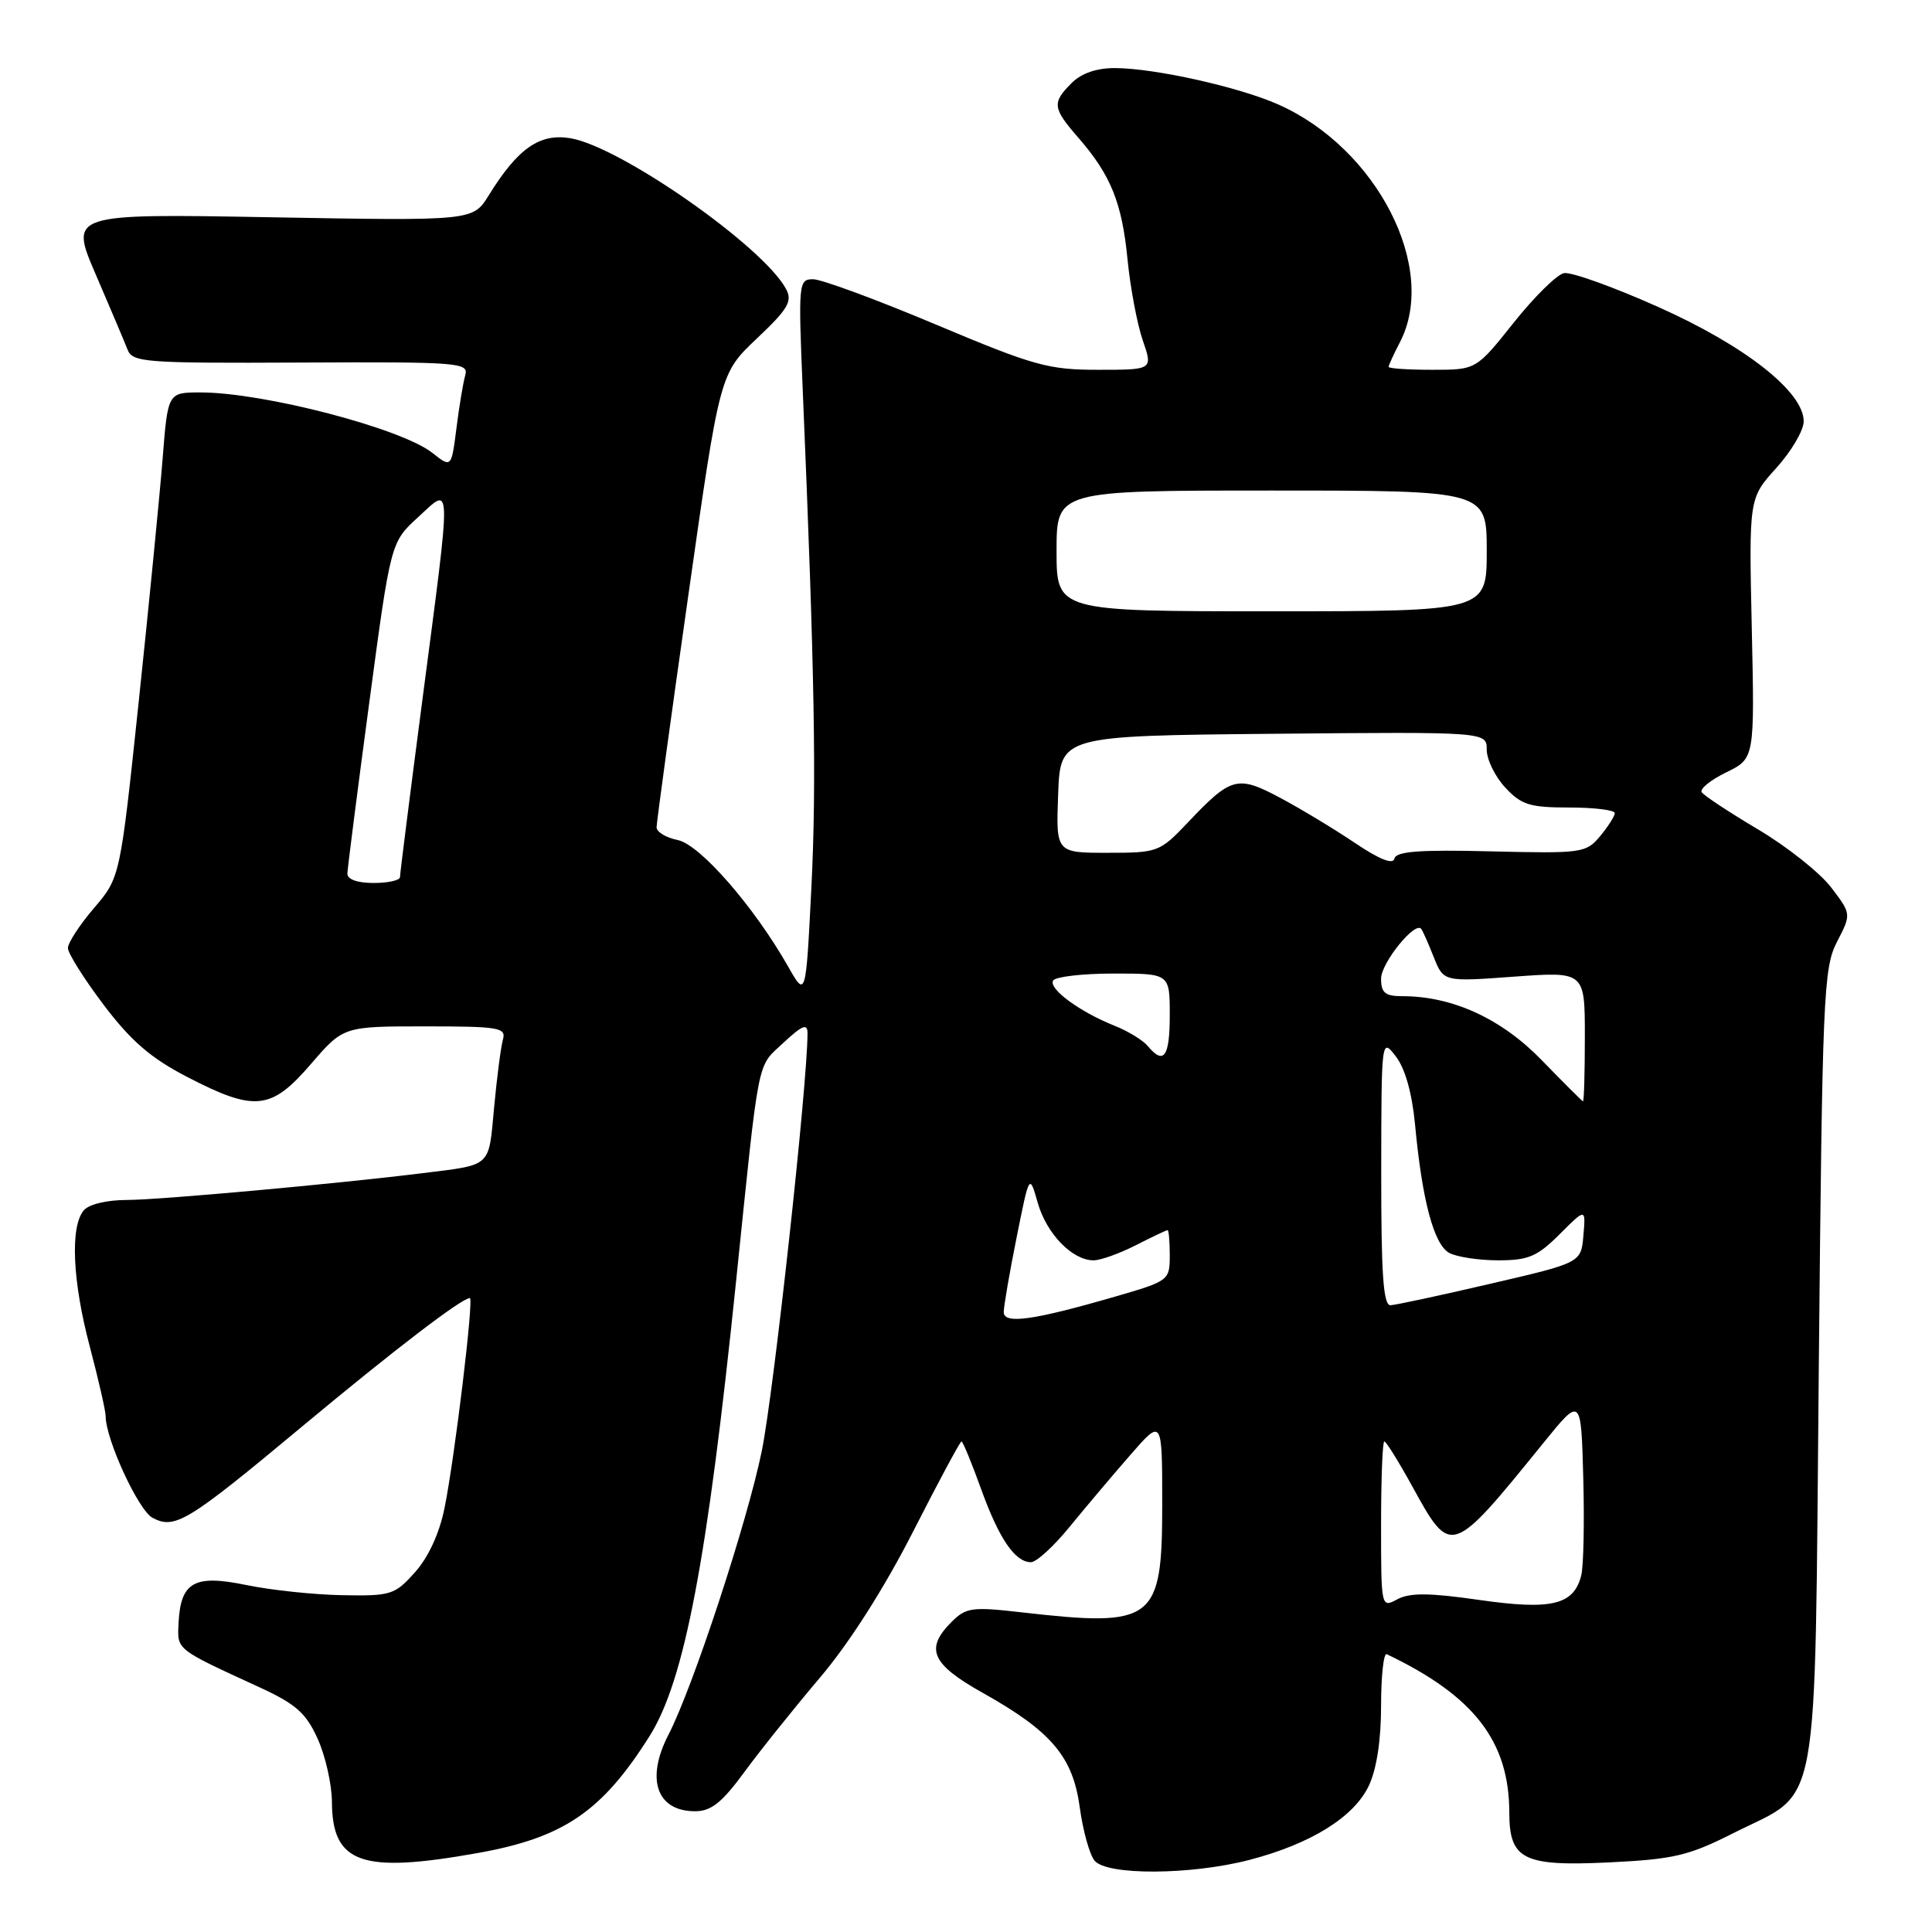 <?xml version="1.0" encoding="UTF-8" standalone="no"?>
<!DOCTYPE svg PUBLIC "-//W3C//DTD SVG 1.1//EN" "http://www.w3.org/Graphics/SVG/1.1/DTD/svg11.dtd" >
<svg xmlns="http://www.w3.org/2000/svg" xmlns:xlink="http://www.w3.org/1999/xlink" version="1.1" viewBox="0 0 256 256">
 <g >
 <path fill="currentColor"
d=" M 165.54 246.45 C 173.69 244.33 179.40 240.78 181.37 236.63 C 182.41 234.45 183.00 230.58 183.00 226.02 C 183.00 222.07 183.34 218.99 183.75 219.19 C 195.32 224.71 199.98 230.73 199.99 240.18 C 200.00 246.40 201.84 247.32 213.17 246.78 C 221.79 246.36 223.74 245.90 229.68 242.90 C 241.34 237.02 240.42 242.00 241.00 181.18 C 241.47 131.85 241.62 128.27 243.41 124.80 C 245.32 121.11 245.32 121.11 242.63 117.58 C 241.15 115.64 236.79 112.18 232.95 109.90 C 229.11 107.62 225.74 105.40 225.48 104.96 C 225.21 104.53 226.68 103.34 228.74 102.34 C 232.50 100.50 232.50 100.50 232.12 83.27 C 231.74 66.03 231.74 66.03 235.37 62.01 C 237.37 59.80 239.00 57.02 239.00 55.83 C 239.00 51.91 231.22 45.80 219.69 40.66 C 213.79 38.02 208.18 36.01 207.24 36.19 C 206.30 36.37 203.30 39.33 200.57 42.76 C 195.60 49.00 195.60 49.00 189.80 49.00 C 186.61 49.00 184.00 48.83 184.00 48.61 C 184.00 48.40 184.67 46.94 185.49 45.36 C 190.61 35.55 182.46 19.63 169.35 13.83 C 164.13 11.52 153.00 9.04 147.75 9.02 C 145.32 9.01 143.30 9.70 142.00 11.00 C 139.38 13.62 139.46 14.31 142.86 18.22 C 147.18 23.18 148.66 26.82 149.40 34.34 C 149.77 38.11 150.68 42.95 151.42 45.09 C 152.77 49.00 152.77 49.00 145.51 49.00 C 138.90 49.00 137.00 48.47 124.00 43.00 C 116.16 39.70 108.84 37.00 107.74 37.00 C 105.81 37.00 105.77 37.47 106.37 51.75 C 107.95 89.15 108.20 103.74 107.52 117.45 C 106.78 132.21 106.78 132.21 104.43 128.07 C 99.90 120.10 92.74 111.90 89.80 111.31 C 88.26 111.00 87.00 110.24 87.00 109.62 C 87.00 109.01 88.88 95.22 91.19 79.00 C 95.38 49.50 95.38 49.50 100.28 44.86 C 104.42 40.95 105.03 39.92 104.16 38.30 C 101.13 32.64 82.16 19.39 75.55 18.31 C 71.48 17.65 68.61 19.67 64.77 25.87 C 62.67 29.27 62.67 29.27 35.94 28.79 C 9.21 28.31 9.21 28.31 12.70 36.40 C 14.62 40.86 16.51 45.32 16.90 46.32 C 17.55 48.02 19.18 48.14 39.88 48.04 C 60.81 47.94 62.13 48.04 61.65 49.72 C 61.37 50.70 60.84 53.86 60.48 56.75 C 59.81 62.00 59.81 62.00 57.28 60.00 C 53.14 56.75 34.92 52.00 26.57 52.00 C 22.24 52.00 22.24 52.00 21.55 60.75 C 21.17 65.56 19.75 80.02 18.39 92.89 C 15.92 116.27 15.92 116.27 12.46 120.32 C 10.56 122.54 9.00 124.93 9.00 125.62 C 9.00 126.32 11.14 129.71 13.75 133.17 C 17.39 137.97 19.99 140.21 24.84 142.72 C 33.76 147.34 35.93 147.11 41.19 141.00 C 45.50 136.00 45.50 136.00 56.32 136.00 C 66.14 136.00 67.09 136.16 66.64 137.75 C 66.37 138.71 65.84 142.77 65.47 146.76 C 64.73 154.76 65.23 154.30 56.00 155.45 C 44.83 156.84 21.07 159.00 16.87 159.00 C 14.14 159.00 11.77 159.57 11.09 160.39 C 9.28 162.57 9.60 169.76 11.90 178.44 C 13.05 182.80 14.00 186.95 14.00 187.65 C 14.00 190.71 18.33 200.11 20.20 201.11 C 23.17 202.70 24.84 201.68 40.03 189.02 C 52.20 178.88 61.19 172.00 62.26 172.00 C 62.81 172.00 60.25 193.19 58.90 199.83 C 58.23 203.17 56.76 206.35 54.99 208.33 C 52.30 211.34 51.80 211.49 45.30 211.37 C 41.54 211.30 35.83 210.69 32.61 210.02 C 25.74 208.60 23.93 209.62 23.66 215.06 C 23.49 218.66 23.20 218.43 34.35 223.56 C 39.19 225.78 40.54 226.97 42.08 230.37 C 43.11 232.64 43.97 236.41 43.98 238.75 C 44.02 246.93 47.89 248.29 63.28 245.54 C 74.69 243.51 79.78 240.04 86.09 230.01 C 90.70 222.67 93.72 206.79 97.53 169.81 C 100.66 139.44 100.25 141.50 103.79 138.19 C 106.31 135.84 107.00 135.57 107.00 136.90 C 107.00 143.62 102.54 184.35 100.95 192.22 C 99.04 201.61 91.82 223.58 88.58 229.85 C 85.53 235.75 87.01 240.00 92.11 240.00 C 94.23 240.00 95.67 238.85 98.66 234.77 C 100.77 231.89 105.28 226.27 108.67 222.27 C 112.51 217.75 117.15 210.47 120.96 203.00 C 124.32 196.40 127.22 191.00 127.40 191.00 C 127.58 191.00 128.74 193.81 129.98 197.25 C 132.37 203.88 134.49 207.00 136.61 207.00 C 137.32 207.00 139.61 204.91 141.70 202.35 C 143.79 199.79 147.41 195.50 149.75 192.82 C 154.00 187.93 154.00 187.93 154.00 199.31 C 154.00 214.86 152.97 215.65 135.34 213.64 C 128.81 212.89 128.00 213.00 126.09 214.91 C 122.52 218.48 123.41 220.50 130.25 224.33 C 139.34 229.43 142.17 232.78 143.08 239.53 C 143.50 242.60 144.38 245.76 145.04 246.55 C 146.67 248.52 157.81 248.46 165.54 246.45 Z  M 183.00 202.04 C 183.00 195.97 183.19 191.00 183.43 191.00 C 183.67 191.00 185.34 193.69 187.15 196.98 C 192.27 206.29 192.27 206.29 204.50 191.21 C 209.50 185.04 209.50 185.04 209.79 195.77 C 209.95 201.67 209.83 207.50 209.53 208.72 C 208.55 212.67 205.62 213.38 196.00 212.00 C 189.40 211.05 186.81 211.03 185.16 211.91 C 183.01 213.07 183.00 213.04 183.00 202.04 Z  M 133.00 173.86 C 133.00 173.11 133.76 168.68 134.70 164.00 C 136.40 155.50 136.40 155.50 137.51 159.39 C 138.68 163.49 142.09 167.00 144.90 167.00 C 145.82 167.00 148.34 166.10 150.50 165.00 C 152.66 163.90 154.55 163.00 154.71 163.00 C 154.87 163.00 155.00 164.51 155.00 166.35 C 155.00 169.66 154.89 169.74 147.75 171.81 C 136.91 174.95 133.00 175.50 133.00 173.86 Z  M 183.02 155.25 C 183.04 137.53 183.05 137.50 184.97 140.00 C 186.19 141.58 187.11 144.88 187.50 149.00 C 188.44 159.07 190.00 164.93 192.04 166.02 C 193.05 166.56 195.97 167.00 198.53 167.00 C 202.52 167.00 203.70 166.50 206.66 163.54 C 210.12 160.08 210.12 160.08 209.81 163.70 C 209.50 167.32 209.50 167.32 197.50 170.10 C 190.90 171.64 184.94 172.92 184.25 172.95 C 183.29 172.99 183.01 168.82 183.02 155.25 Z  M 204.28 140.47 C 198.94 134.97 192.46 132.00 185.82 132.00 C 183.54 132.00 183.00 131.56 183.00 129.67 C 183.00 127.60 187.50 122.03 188.32 123.08 C 188.51 123.31 189.25 124.98 189.97 126.80 C 191.28 130.10 191.28 130.10 200.64 129.41 C 210.00 128.73 210.00 128.73 210.00 137.36 C 210.00 142.11 209.89 145.97 209.75 145.93 C 209.61 145.88 207.15 143.43 204.28 140.47 Z  M 152.09 138.61 C 151.45 137.84 149.49 136.64 147.72 135.93 C 143.08 134.09 138.88 131.00 139.55 129.92 C 139.86 129.42 143.47 129.00 147.56 129.00 C 155.00 129.00 155.00 129.00 155.00 134.50 C 155.00 140.05 154.21 141.16 152.09 138.61 Z  M 46.03 115.75 C 46.05 115.06 47.35 104.90 48.92 93.17 C 51.77 71.85 51.77 71.85 55.39 68.54 C 59.90 64.40 59.87 62.94 56.00 92.50 C 54.35 105.11 53.00 115.79 53.00 116.22 C 53.00 116.65 51.42 117.00 49.50 117.00 C 47.35 117.00 46.01 116.52 46.03 115.75 Z  M 179.50 111.67 C 176.75 109.82 172.29 107.13 169.60 105.70 C 163.96 102.70 163.14 102.92 157.40 108.98 C 153.67 112.91 153.43 113.00 146.75 113.00 C 139.92 113.00 139.92 113.00 140.21 105.25 C 140.50 97.50 140.50 97.50 168.75 97.23 C 197.00 96.97 197.00 96.97 197.00 99.34 C 197.00 100.64 198.10 102.90 199.45 104.35 C 201.58 106.65 202.70 107.00 207.95 107.00 C 211.28 107.00 213.99 107.34 213.97 107.75 C 213.95 108.16 213.07 109.54 212.01 110.81 C 210.16 113.03 209.60 113.10 197.57 112.81 C 188.07 112.57 184.98 112.81 184.77 113.77 C 184.59 114.60 182.78 113.88 179.50 111.67 Z  M 140.00 73.00 C 140.00 65.00 140.00 65.00 168.50 65.00 C 197.00 65.00 197.00 65.00 197.00 73.00 C 197.00 81.00 197.00 81.00 168.50 81.00 C 140.00 81.00 140.00 81.00 140.00 73.00 Z "/>
</g>
</svg>